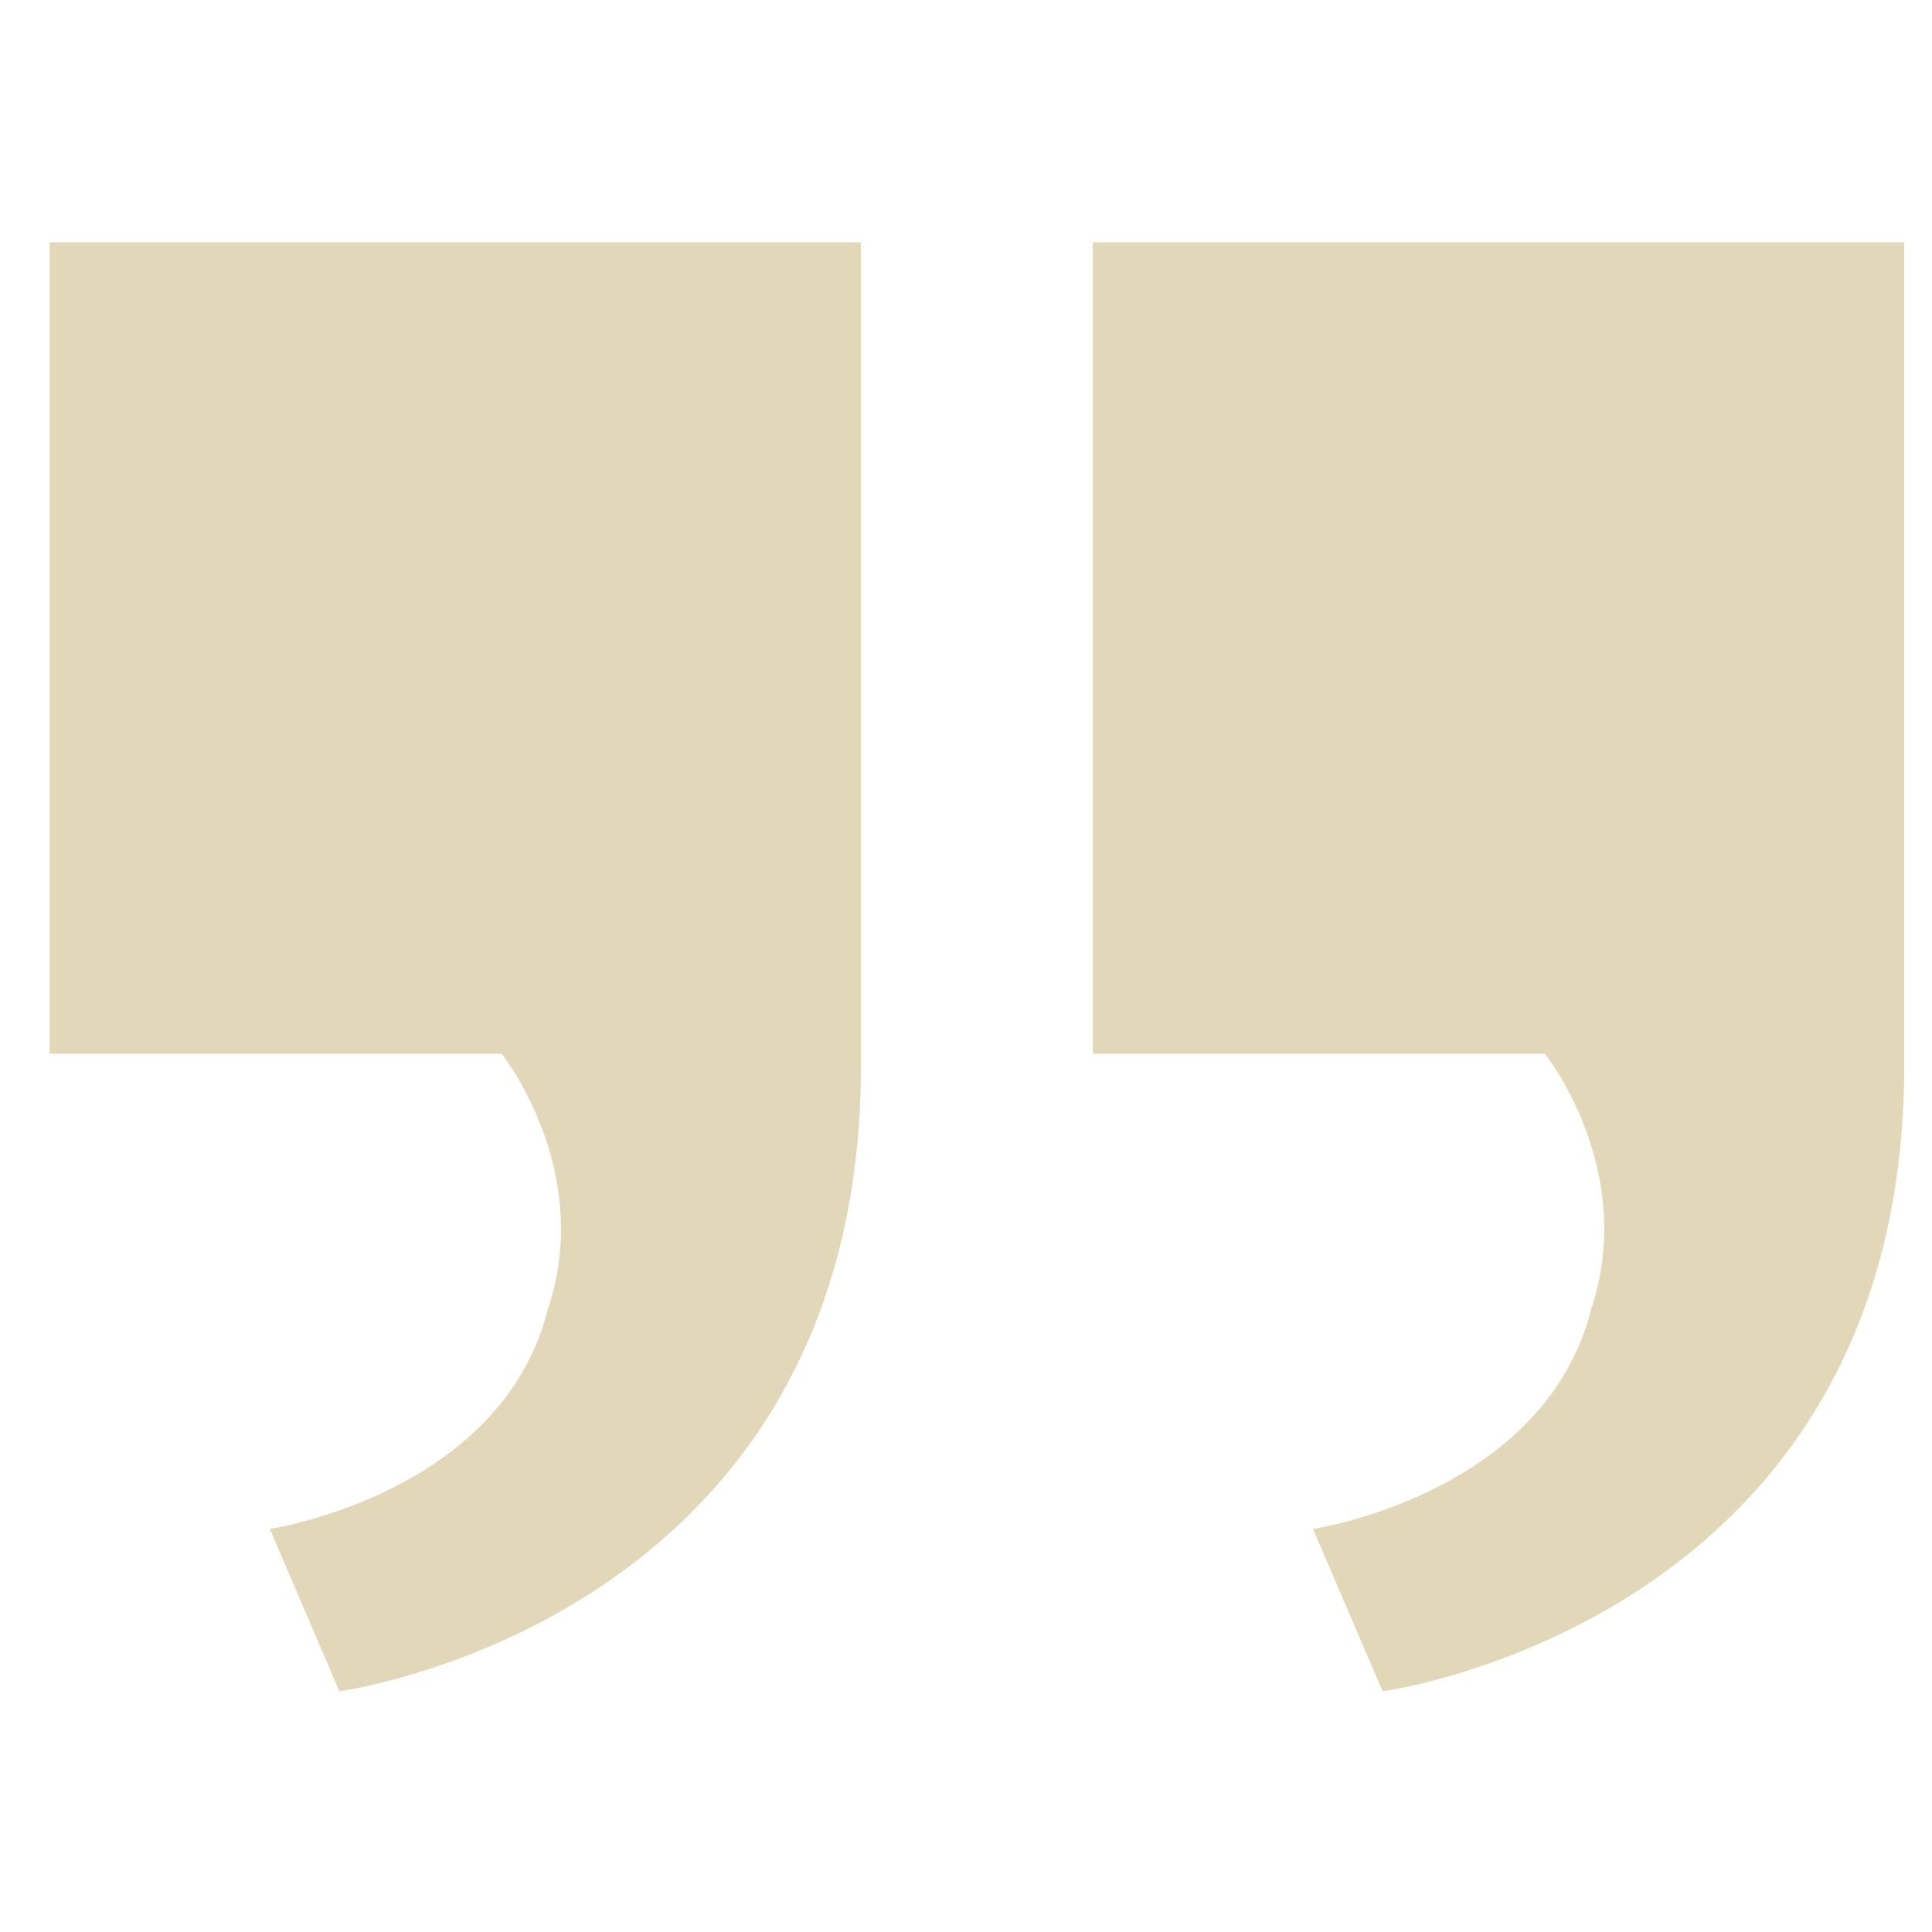 <svg width="25" height="25" viewBox="0 0 25 25" fill="none" xmlns="http://www.w3.org/2000/svg">
<g clip-path="url(#clip0)">
<path d="M14.141 13.635L14.141 3.135L24.641 3.135V13.785C24.641 20.985 17.891 21.885 17.891 21.885L16.991 19.785C16.991 19.785 19.991 19.335 20.591 16.935C21.191 15.135 19.991 13.635 19.991 13.635H14.141Z" fill="#E2D7B9"/>
<path d="M0.641 13.635L0.641 3.135L11.141 3.135L11.141 13.785C11.141 20.985 4.391 21.885 4.391 21.885L3.491 19.785C3.491 19.785 6.491 19.335 7.091 16.935C7.691 15.135 6.491 13.635 6.491 13.635H0.641Z" fill="#E2D7B9"/>
</g>
<defs>
<clipPath id="clip0">
<rect width="24" height="24" fill="white" transform="translate(0.641 0.135)"/>
</clipPath>
</defs>
</svg>
